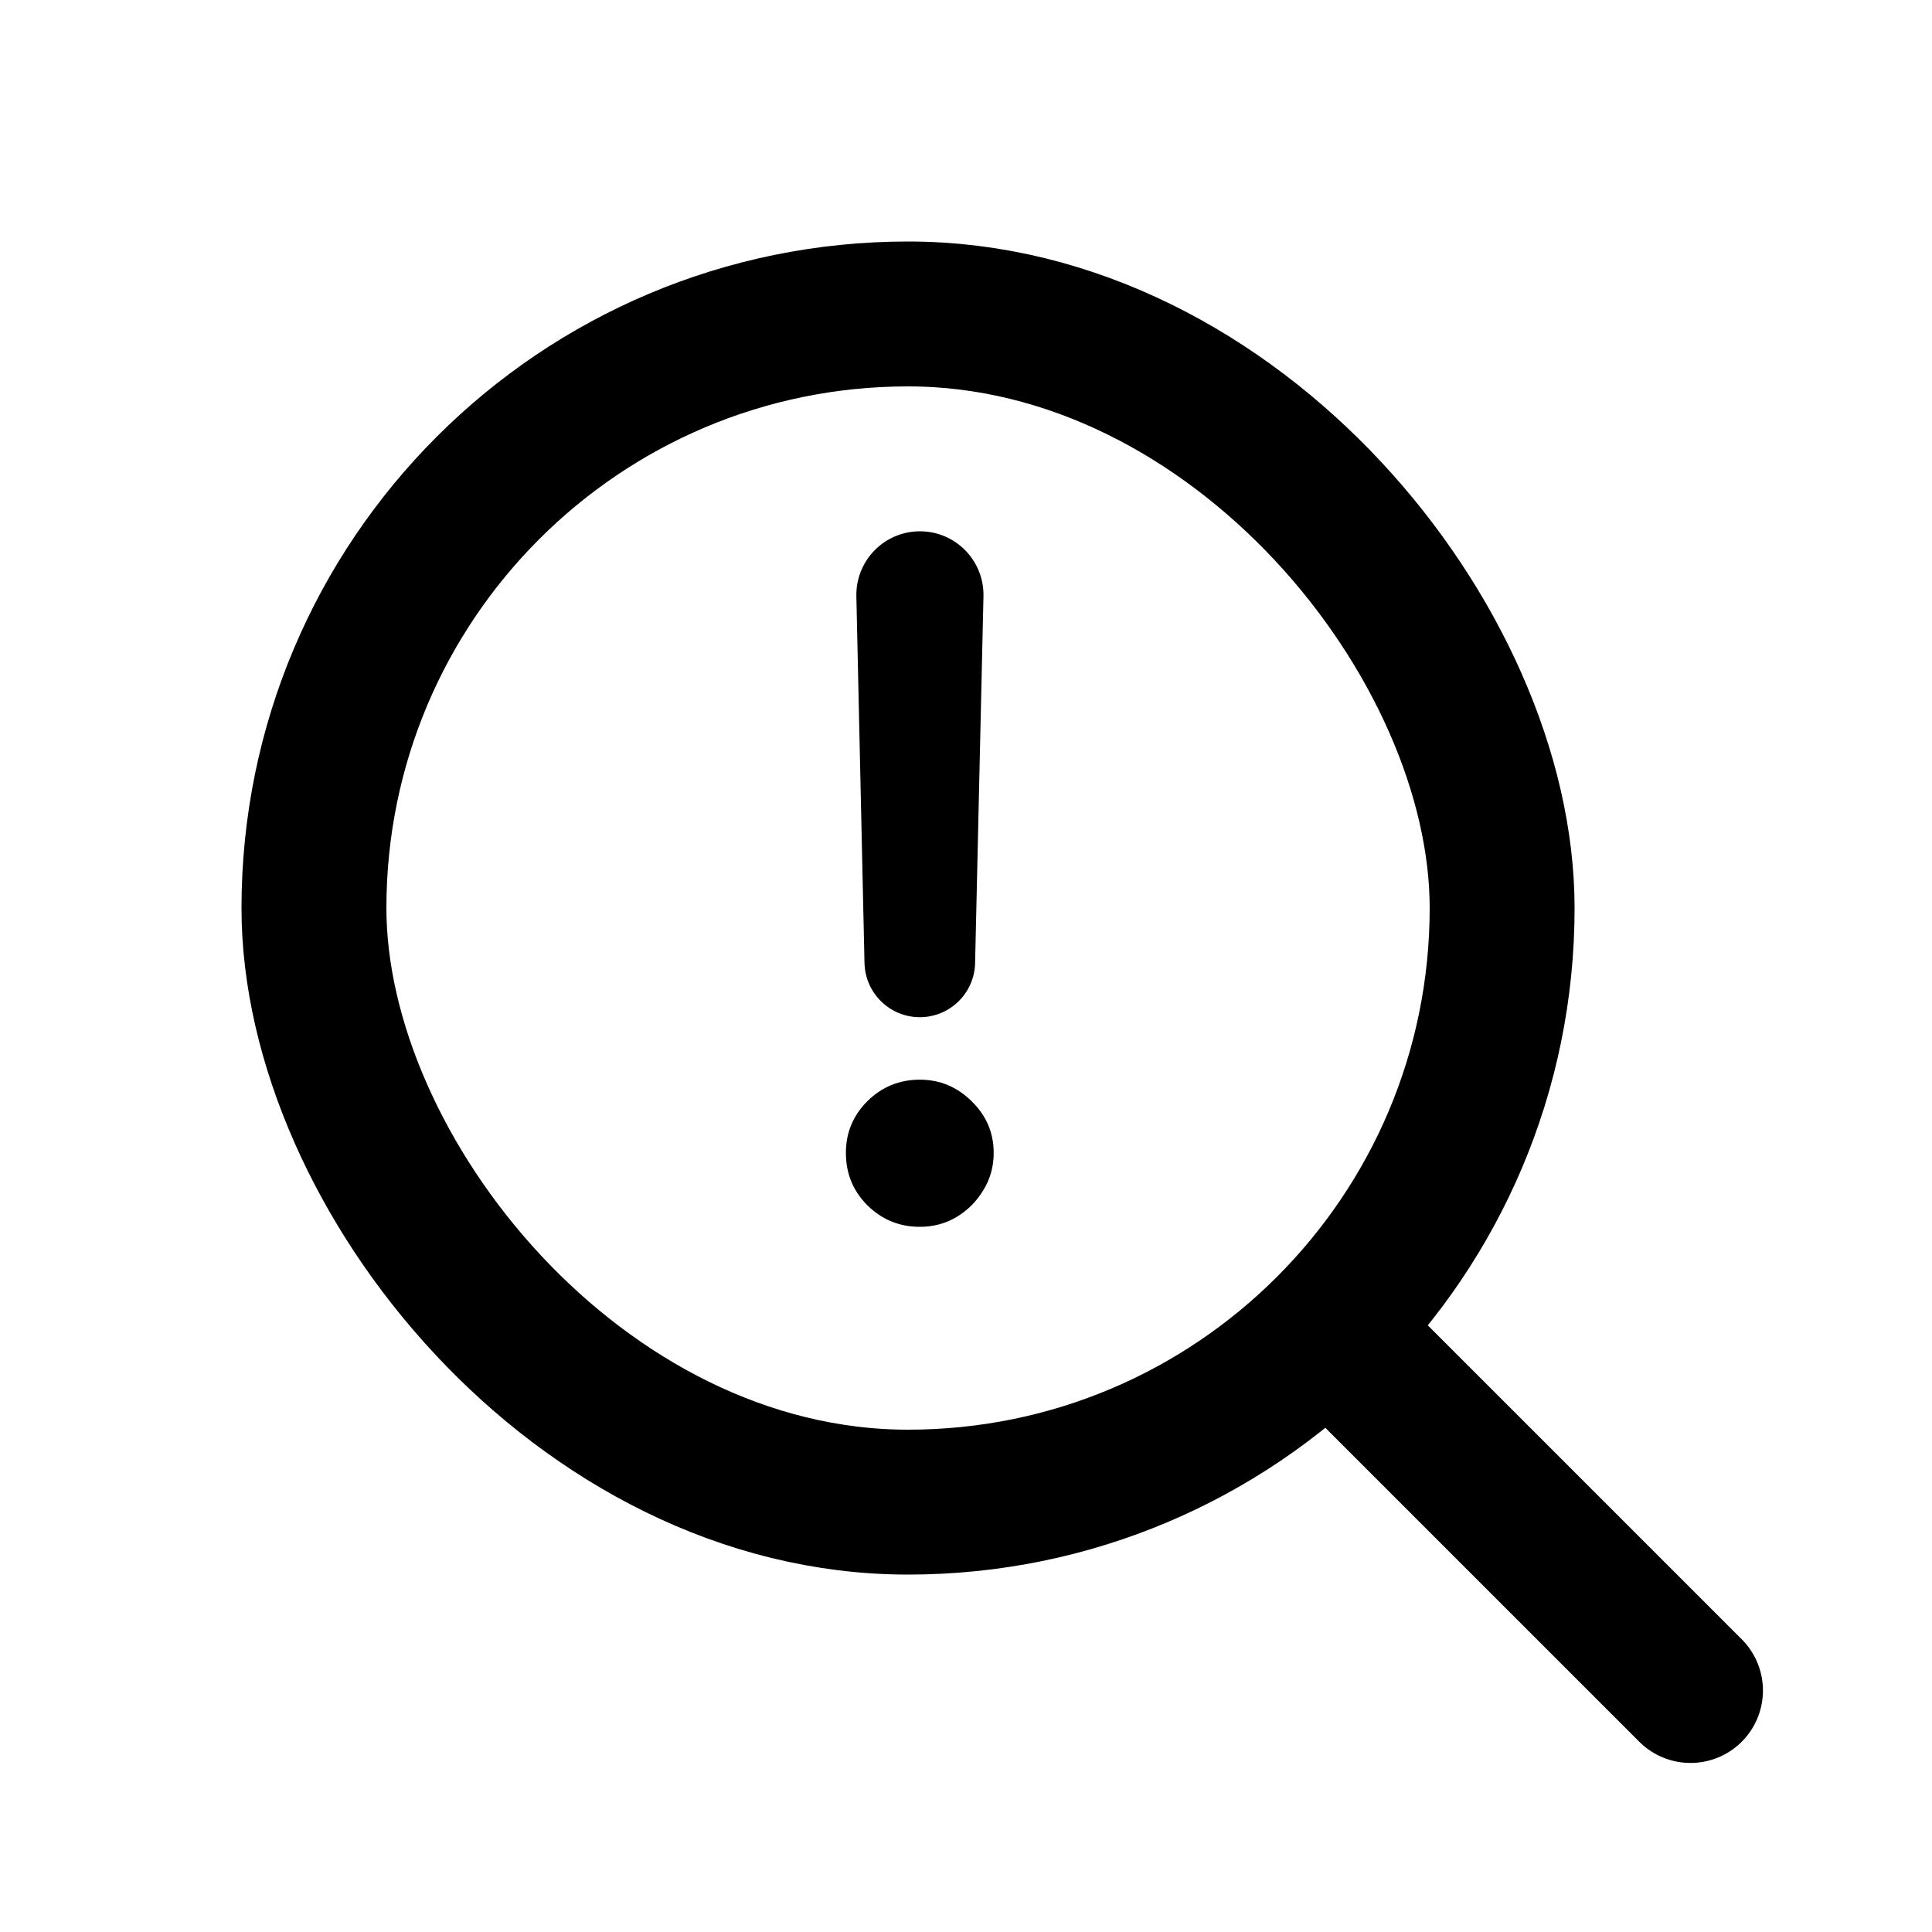 <svg width="24" height="24" viewBox="0 0 24 24" fill="none" xmlns="http://www.w3.org/2000/svg">
<rect x="3.9" y="3.9" width="14.76" height="14.76" rx="7.38" stroke="black" stroke-width="1.8"/>
<path d="M11.428 6.6C11.871 6.6 12.227 6.965 12.217 7.408L12.113 11.964C12.105 12.337 11.8 12.636 11.426 12.636V12.636C11.053 12.636 10.748 12.337 10.739 11.963L10.638 7.407C10.629 6.964 10.985 6.6 11.428 6.6V6.6ZM11.426 15.24C11.173 15.24 10.956 15.151 10.775 14.973C10.597 14.795 10.508 14.578 10.508 14.322C10.508 14.071 10.597 13.857 10.775 13.679C10.956 13.501 11.173 13.412 11.426 13.412C11.674 13.412 11.888 13.501 12.069 13.679C12.252 13.857 12.344 14.071 12.344 14.322C12.344 14.492 12.301 14.646 12.215 14.785C12.132 14.924 12.02 15.036 11.881 15.119C11.745 15.2 11.593 15.24 11.426 15.24Z" fill="black"/>
<path d="M16.68 16.68L21 21" stroke="black" stroke-width="1.8" stroke-linecap="round"/>
</svg>
